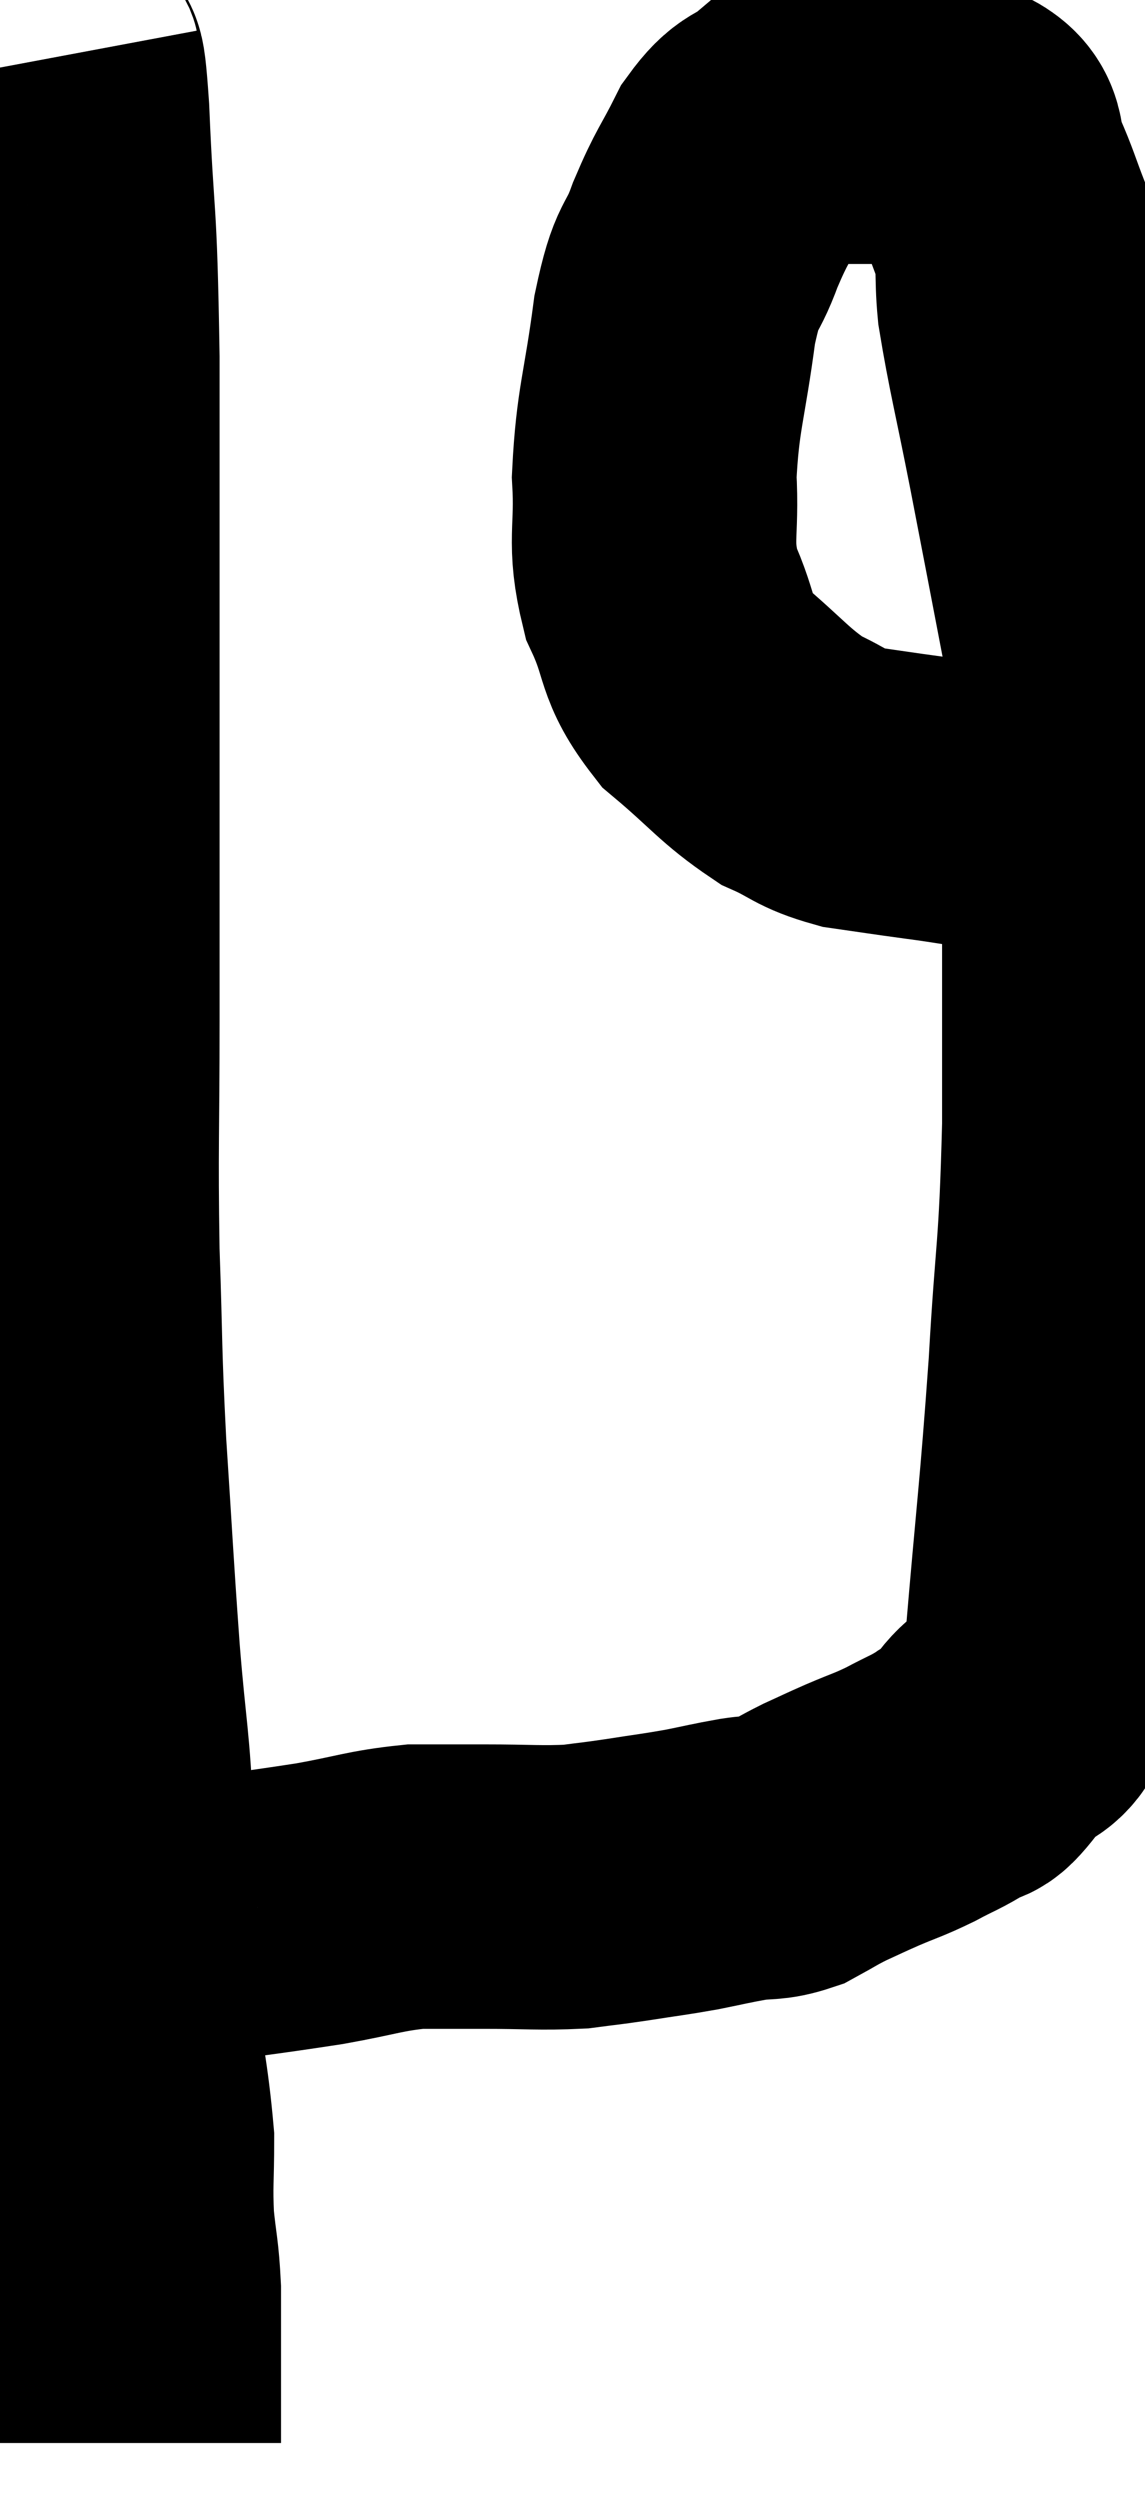 <svg xmlns="http://www.w3.org/2000/svg" viewBox="10.64 2.42 20.127 43.94" width="20.127" height="43.94"><path d="M 11.64 3.42 C 11.73 3.9, 11.73 3.06, 11.82 4.38 C 11.91 6.54, 11.955 5.88, 12 8.7 C 12 12.18, 12 12.75, 12 15.66 C 12 18, 12 18.15, 12 20.34 C 12 22.38, 11.97 22.545, 12 24.42 C 12.06 26.13, 12.03 26.07, 12.12 27.84 C 12.24 29.67, 12.24 29.835, 12.36 31.5 C 12.48 33, 12.54 33.03, 12.6 34.5 C 12.6 35.94, 12.51 36, 12.6 37.38 C 12.78 38.7, 12.87 39, 12.96 40.02 C 12.96 40.74, 12.93 40.8, 12.96 41.46 C 13.02 42.06, 13.05 42.06, 13.08 42.66 C 13.08 43.26, 13.08 43.29, 13.08 43.86 C 13.08 44.4, 13.08 44.595, 13.08 44.94 C 13.08 45.09, 13.08 45.135, 13.08 45.24 C 13.08 45.3, 13.08 45.33, 13.08 45.36 L 13.08 45.36" fill="none" stroke="black" stroke-width="5"></path><path d="M 12.6 36.48 C 12.93 36.39, 12.345 36.45, 13.26 36.3 C 14.76 36.09, 15.09 36.06, 16.26 35.88 C 17.1 35.73, 17.22 35.655, 17.94 35.58 C 18.54 35.58, 18.435 35.58, 19.14 35.58 C 19.95 35.58, 20.13 35.61, 20.76 35.58 C 21.21 35.52, 21.15 35.535, 21.66 35.46 C 22.23 35.37, 22.29 35.37, 22.8 35.28 C 23.25 35.19, 23.28 35.175, 23.7 35.1 C 24.09 35.04, 24.12 35.1, 24.48 34.98 C 24.81 34.8, 24.81 34.785, 25.14 34.62 C 25.47 34.47, 25.425 34.485, 25.8 34.32 C 26.22 34.14, 26.235 34.155, 26.64 33.96 C 27.03 33.75, 27.09 33.75, 27.42 33.54 C 27.69 33.33, 27.555 33.645, 27.96 33.12 C 28.5 32.28, 28.665 33.105, 29.04 31.44 C 29.25 28.95, 29.295 28.77, 29.46 26.46 C 29.58 24.33, 29.64 24.54, 29.7 22.2 C 29.7 19.65, 29.7 19.23, 29.7 17.1 C 29.7 15.39, 29.85 15.315, 29.7 13.68 C 29.4 12.12, 29.385 12.03, 29.1 10.56 C 28.83 9.18, 28.725 8.805, 28.56 7.8 C 28.5 7.17, 28.575 7.125, 28.44 6.54 C 28.23 6, 28.23 5.94, 28.02 5.46 C 27.81 5.04, 28.02 4.845, 27.6 4.62 C 26.97 4.59, 26.88 4.575, 26.34 4.56 C 25.89 4.56, 25.905 4.56, 25.44 4.56 C 24.96 4.56, 24.915 4.395, 24.48 4.56 C 24.09 4.89, 24.06 4.725, 23.7 5.22 C 23.37 5.88, 23.34 5.835, 23.04 6.54 C 22.77 7.29, 22.725 6.975, 22.5 8.04 C 22.32 9.42, 22.2 9.6, 22.14 10.8 C 22.2 11.82, 22.035 11.91, 22.26 12.84 C 22.65 13.68, 22.47 13.785, 23.04 14.52 C 23.79 15.15, 23.895 15.345, 24.54 15.78 C 25.08 16.02, 25.035 16.095, 25.62 16.26 C 26.25 16.35, 26.22 16.35, 26.88 16.44 C 27.57 16.53, 27.675 16.575, 28.26 16.62 C 28.74 16.62, 28.905 16.62, 29.22 16.62 C 29.37 16.62, 29.445 16.62, 29.52 16.62 C 29.52 16.62, 29.52 16.62, 29.52 16.62 L 29.52 16.62" fill="none" stroke="black" stroke-width="5"></path></svg>